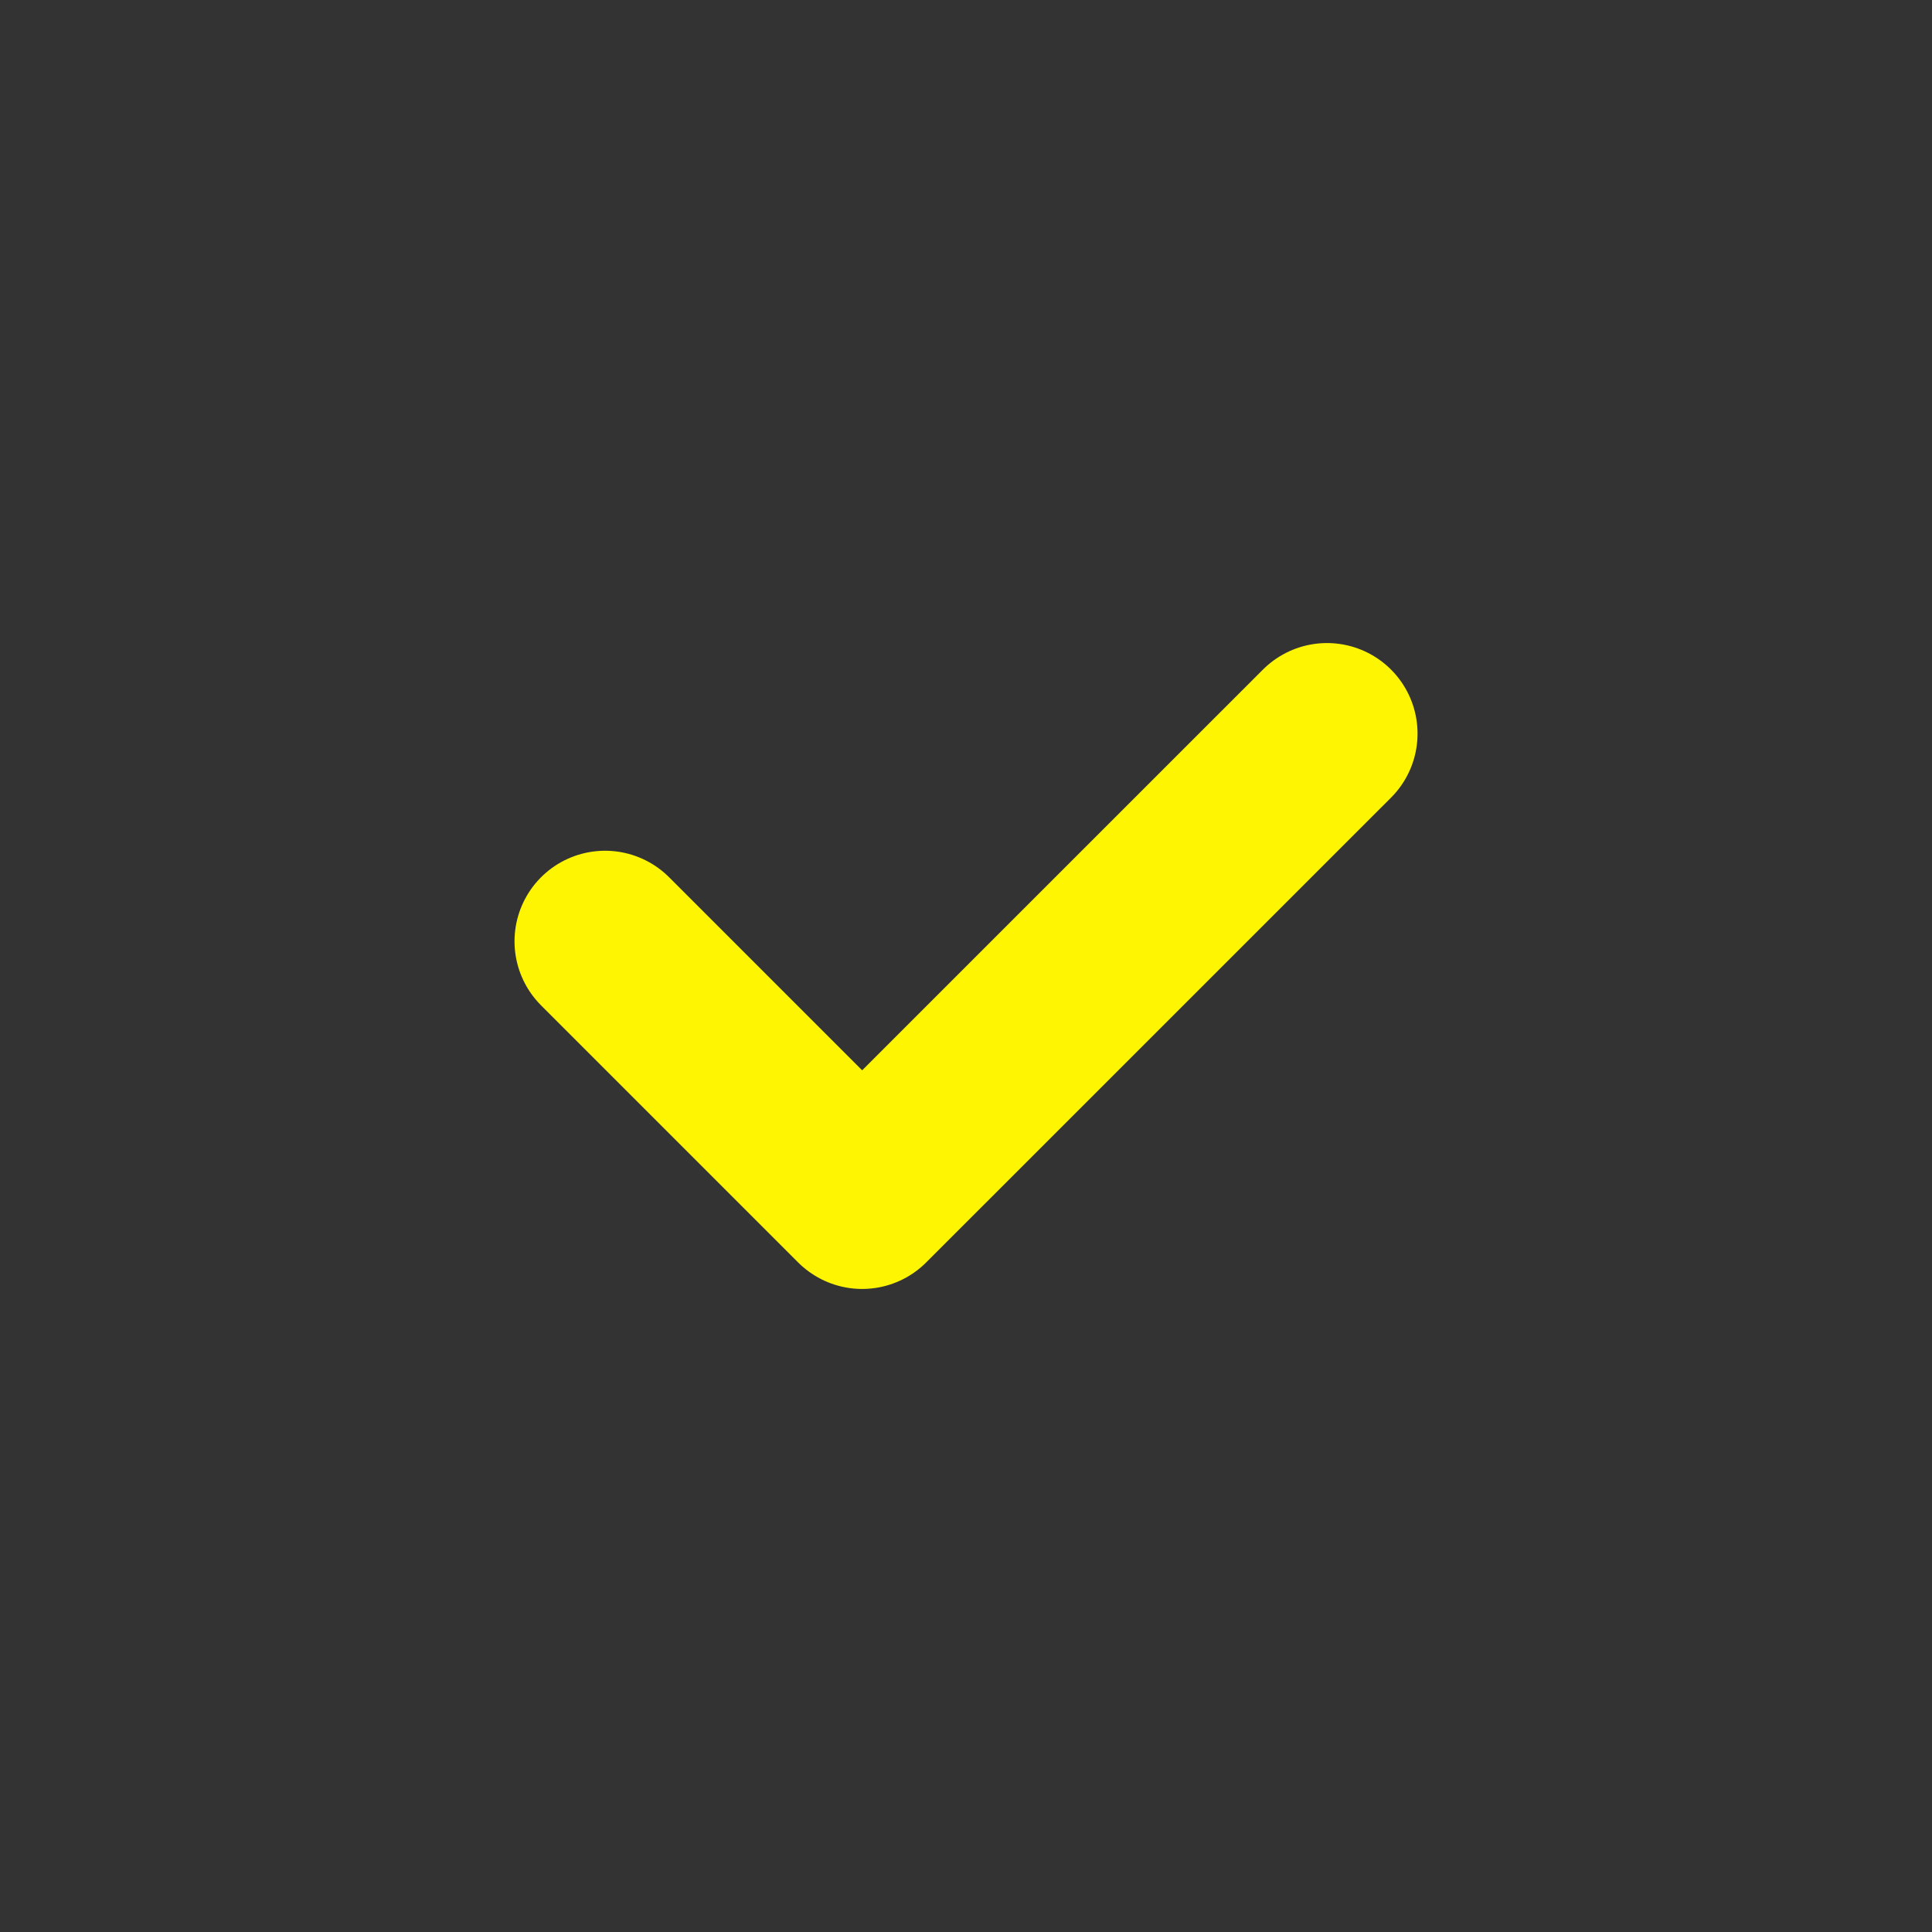 <svg width="32" height="32" viewBox="0 0 32 32" fill="none" xmlns="http://www.w3.org/2000/svg">
<rect x="0" y="0" width="32" height="32" fill="#333333" stroke="none"/>
<path d="M21.979 12.151L14.28 19.849L10.022 15.591" stroke="#FEF503" stroke-width="3" stroke-linecap="round" stroke-linejoin="round"/>
</svg>
